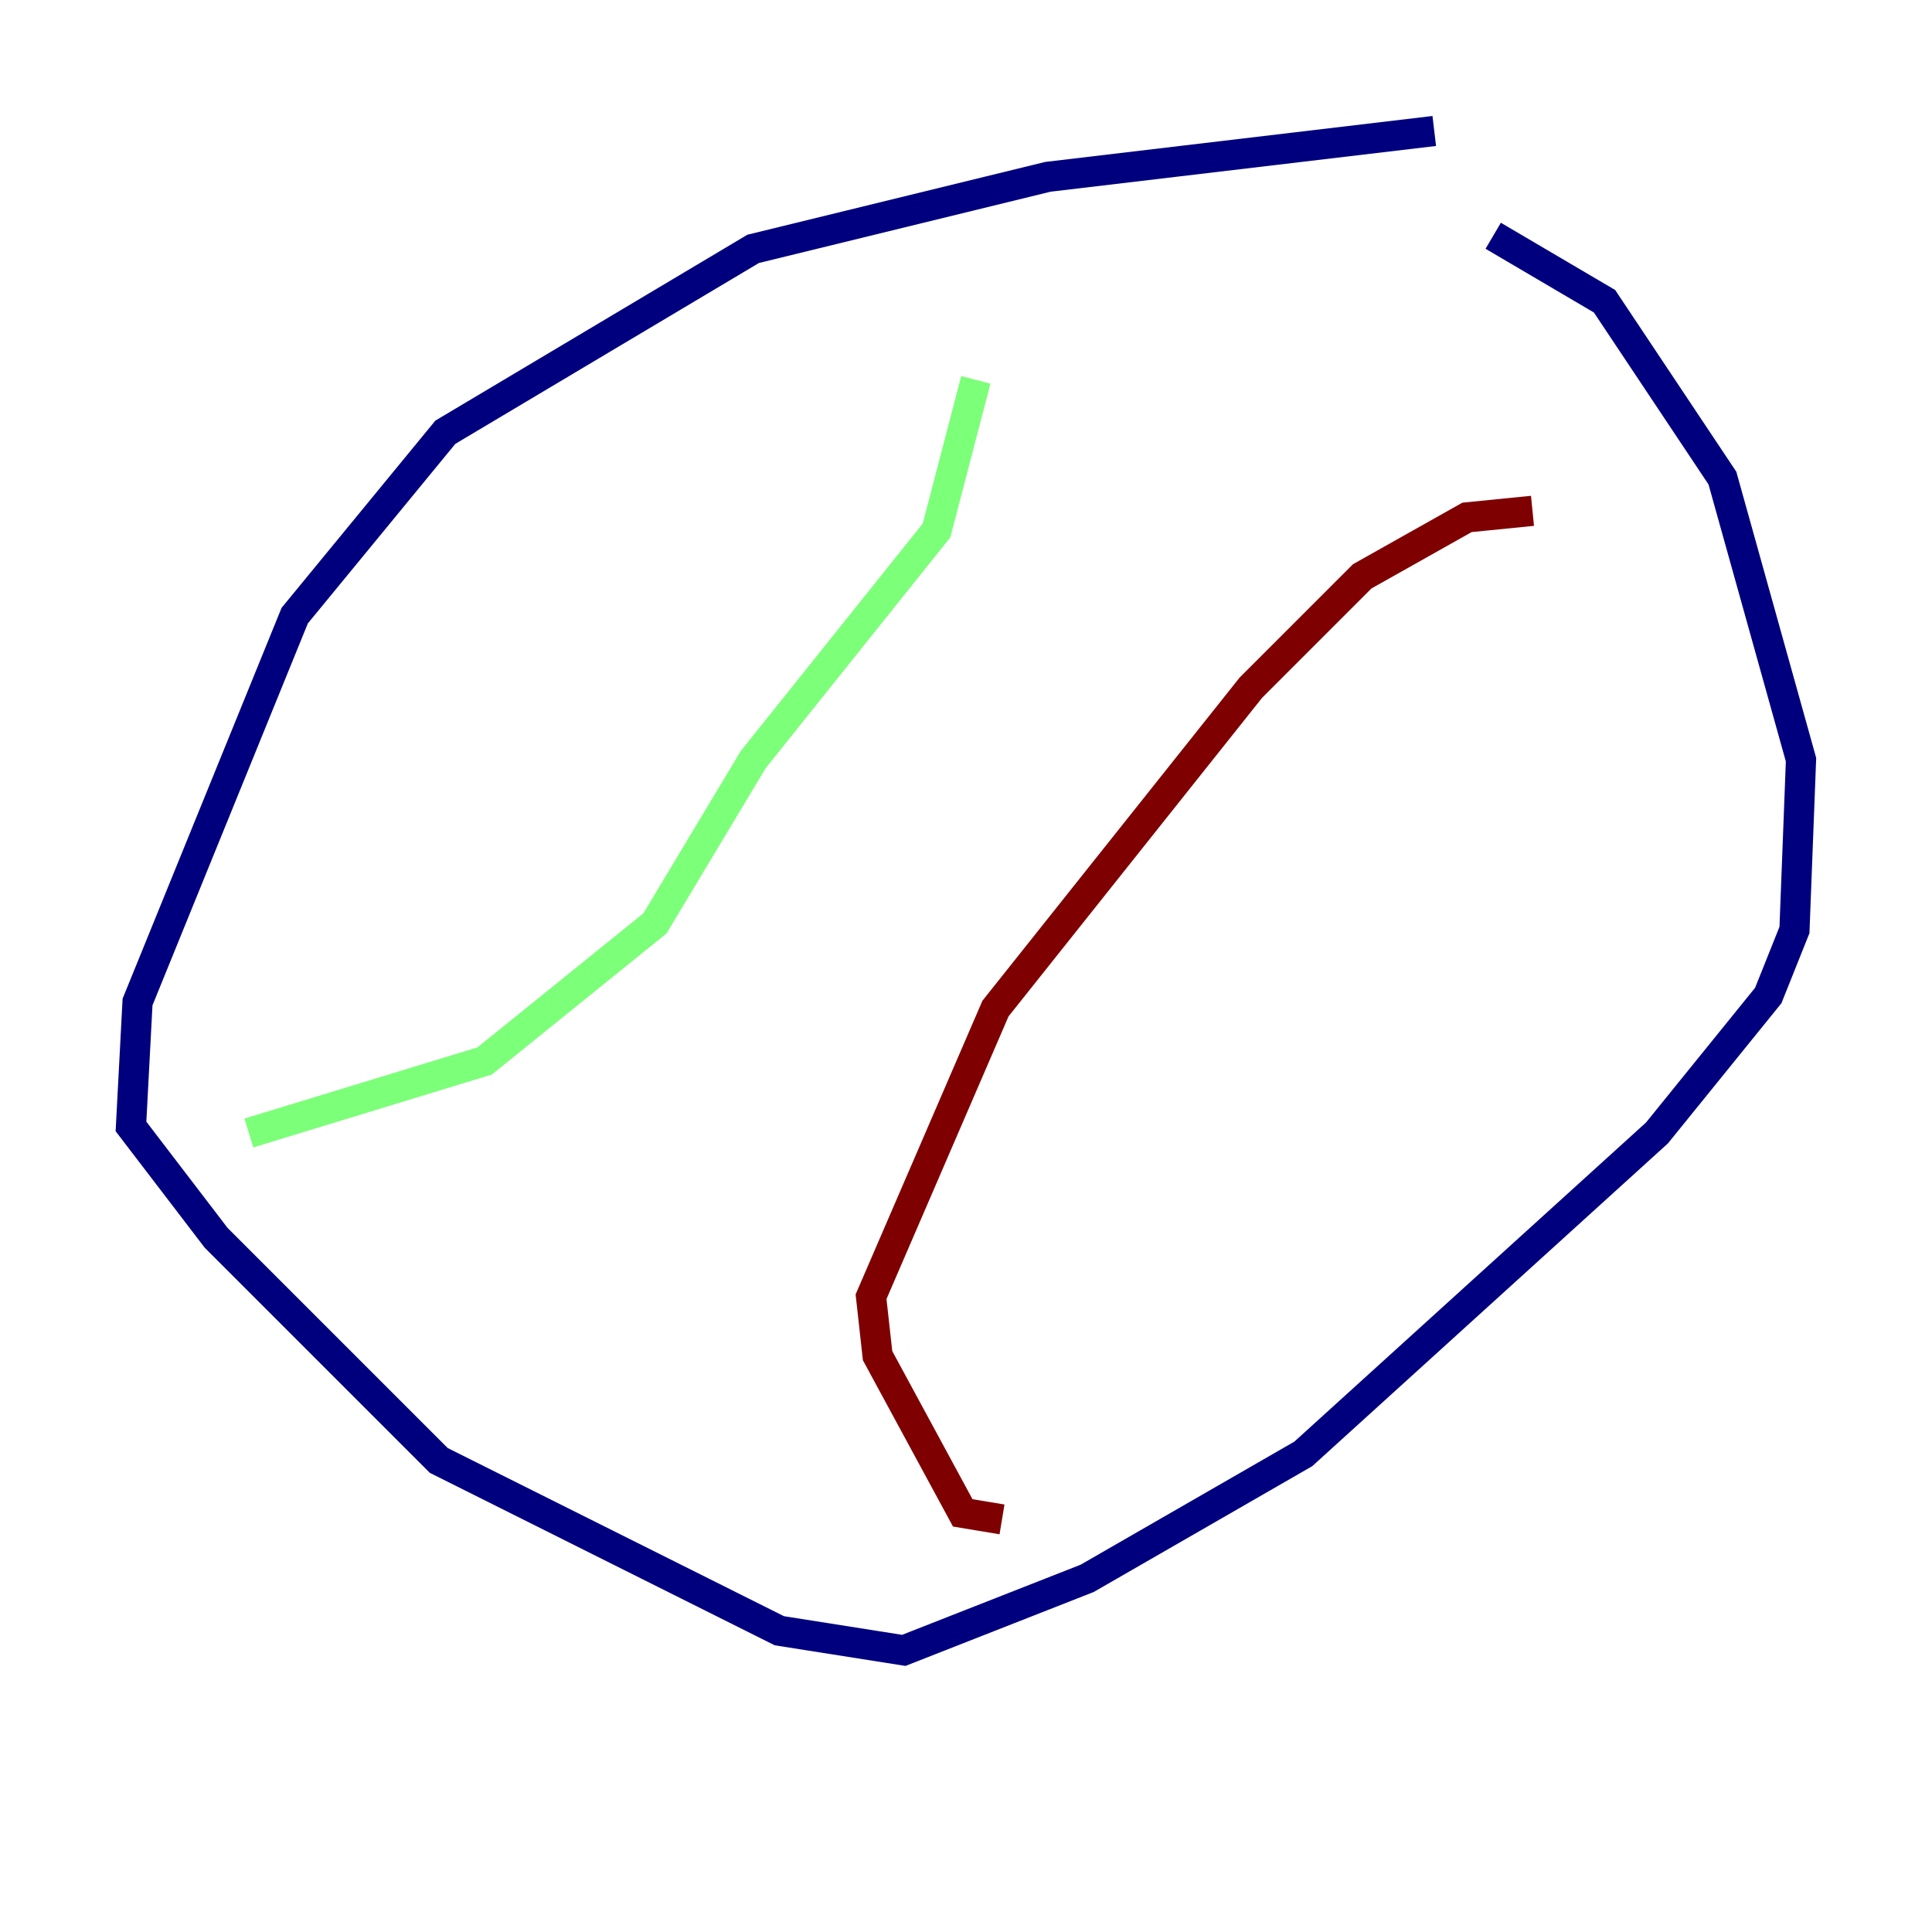 <?xml version="1.0" encoding="utf-8" ?>
<svg baseProfile="tiny" height="128" version="1.2" viewBox="0,0,128,128" width="128" xmlns="http://www.w3.org/2000/svg" xmlns:ev="http://www.w3.org/2001/xml-events" xmlns:xlink="http://www.w3.org/1999/xlink"><defs /><polyline fill="none" points="95.024,8.678 69.424,11.715 49.898,16.488 29.505,28.637 19.525,40.786 9.112,66.386 8.678,74.63 14.319,82.007 29.071,96.759 51.634,108.041 59.878,109.342 72.027,104.57 86.346,96.325 109.776,75.064 117.153,65.953 118.888,61.614 119.322,50.332 114.115,31.675 106.305,19.959 98.929,15.62" stroke="#00007f" stroke-width="2" /><polyline fill="none" points="64.651,25.166 62.047,35.146 49.898,50.332 43.39,61.18 32.108,70.291 16.488,75.064" stroke="#7cff79" stroke-width="2" /><polyline fill="none" points="101.532,33.844 97.193,34.278 90.251,38.183 82.875,45.559 65.953,66.82 57.709,85.912 58.142,89.817 63.783,100.231 66.386,100.664" stroke="#7f0000" stroke-width="2" /></svg>